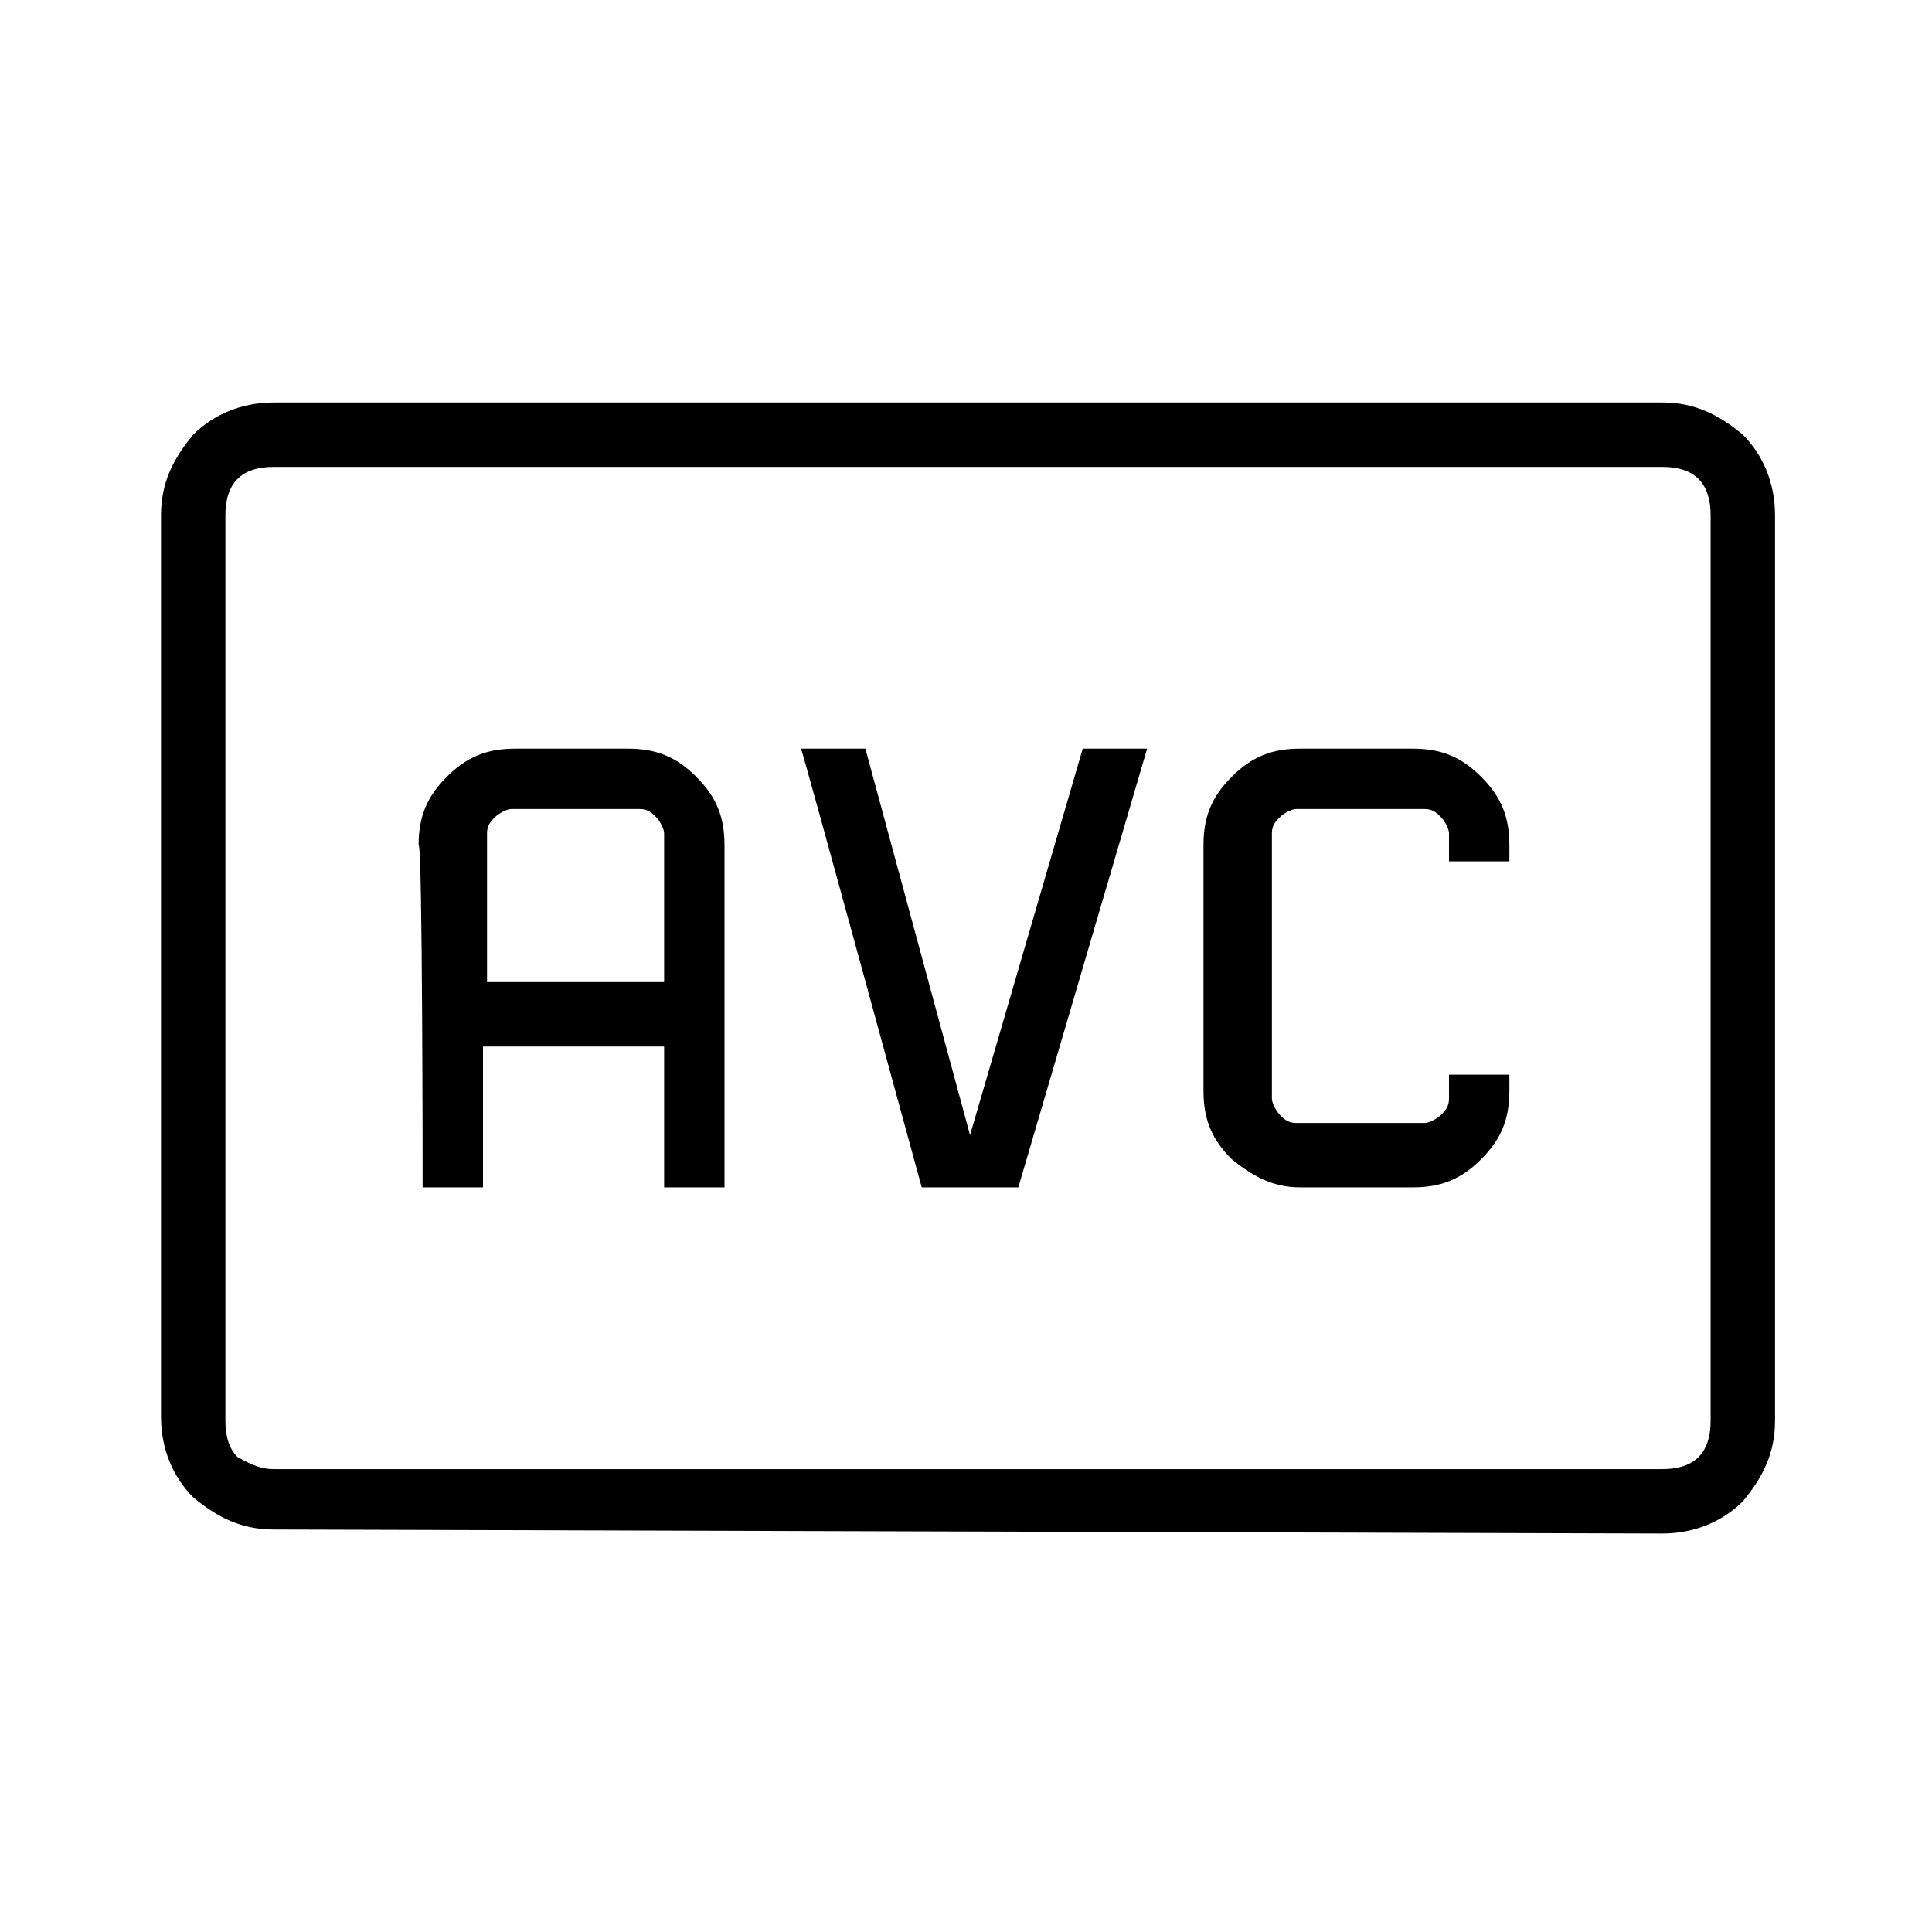 <?xml version="1.0" encoding="utf-8"?>
<!-- Generator: Adobe Illustrator 26.3.1, SVG Export Plug-In . SVG Version: 6.00 Build 0)  -->
<svg version="1.1" id="Слой_1" xmlns="http://www.w3.org/2000/svg" xmlns:xlink="http://www.w3.org/1999/xlink" x="0px" y="0px"
	 viewBox="0 0 48 48" style="enable-background:new 0 0 48 48;" xml:space="preserve">
<path d="M6.8,38c-0.8,0-1.4-0.3-2-0.8C4.3,36.7,4,36,4,35.2V12.8c0-0.8,0.3-1.4,0.8-2C5.3,10.3,6,10,6.8,10h34.5
	c0.8,0,1.4,0.3,2,0.8c0.5,0.5,0.8,1.2,0.8,2v22.5c0,0.8-0.3,1.4-0.8,2c-0.5,0.5-1.2,0.8-2,0.8L6.8,38L6.8,38z M6.8,36.5h34.5
	c0.4,0,0.7-0.1,0.9-0.3s0.3-0.5,0.3-0.9V12.8c0-0.4-0.1-0.7-0.3-0.9s-0.5-0.3-0.9-0.3H6.8c-0.4,0-0.7,0.1-0.9,0.3
	c-0.2,0.2-0.3,0.5-0.3,0.9v22.5c0,0.4,0.1,0.7,0.3,0.9C6.1,36.3,6.4,36.5,6.8,36.5z M5.5,36.5v-25V36.5z M10.5,29.5H12V26h4.5v3.5
	H18V21c0-0.7-0.2-1.2-0.7-1.7s-1-0.7-1.7-0.7h-2.8c-0.7,0-1.2,0.2-1.7,0.7s-0.7,1-0.7,1.7C10.5,20.9,10.5,29.5,10.5,29.5z
	 M12.1,24.4v-3.7c0-0.2,0.1-0.3,0.2-0.4c0.1-0.1,0.3-0.2,0.4-0.2h3.2c0.2,0,0.3,0.1,0.4,0.2s0.2,0.3,0.2,0.4v3.7H12.1z M22.9,29.5
	h2.4l3.2-10.9h-1.6l-2.8,9.6l-2.6-9.6h-1.6C19.9,18.5,22.9,29.5,22.9,29.5z M32.3,29.5h2.8c0.7,0,1.2-0.2,1.7-0.7s0.7-1,0.7-1.7
	v-0.4H36v0.6c0,0.2-0.1,0.3-0.2,0.4c-0.1,0.1-0.3,0.2-0.4,0.2h-3.2c-0.2,0-0.3-0.1-0.4-0.2s-0.2-0.3-0.2-0.4v-6.6
	c0-0.2,0.1-0.3,0.2-0.4s0.3-0.2,0.4-0.2h3.2c0.2,0,0.3,0.1,0.4,0.2c0.1,0.1,0.2,0.3,0.2,0.4v0.7h1.5V21c0-0.7-0.2-1.2-0.7-1.7
	s-1-0.7-1.7-0.7h-2.8c-0.7,0-1.2,0.2-1.7,0.7s-0.7,1-0.7,1.7v6.1c0,0.7,0.2,1.2,0.7,1.7C31.1,29.2,31.6,29.5,32.3,29.5z"/>
</svg>
